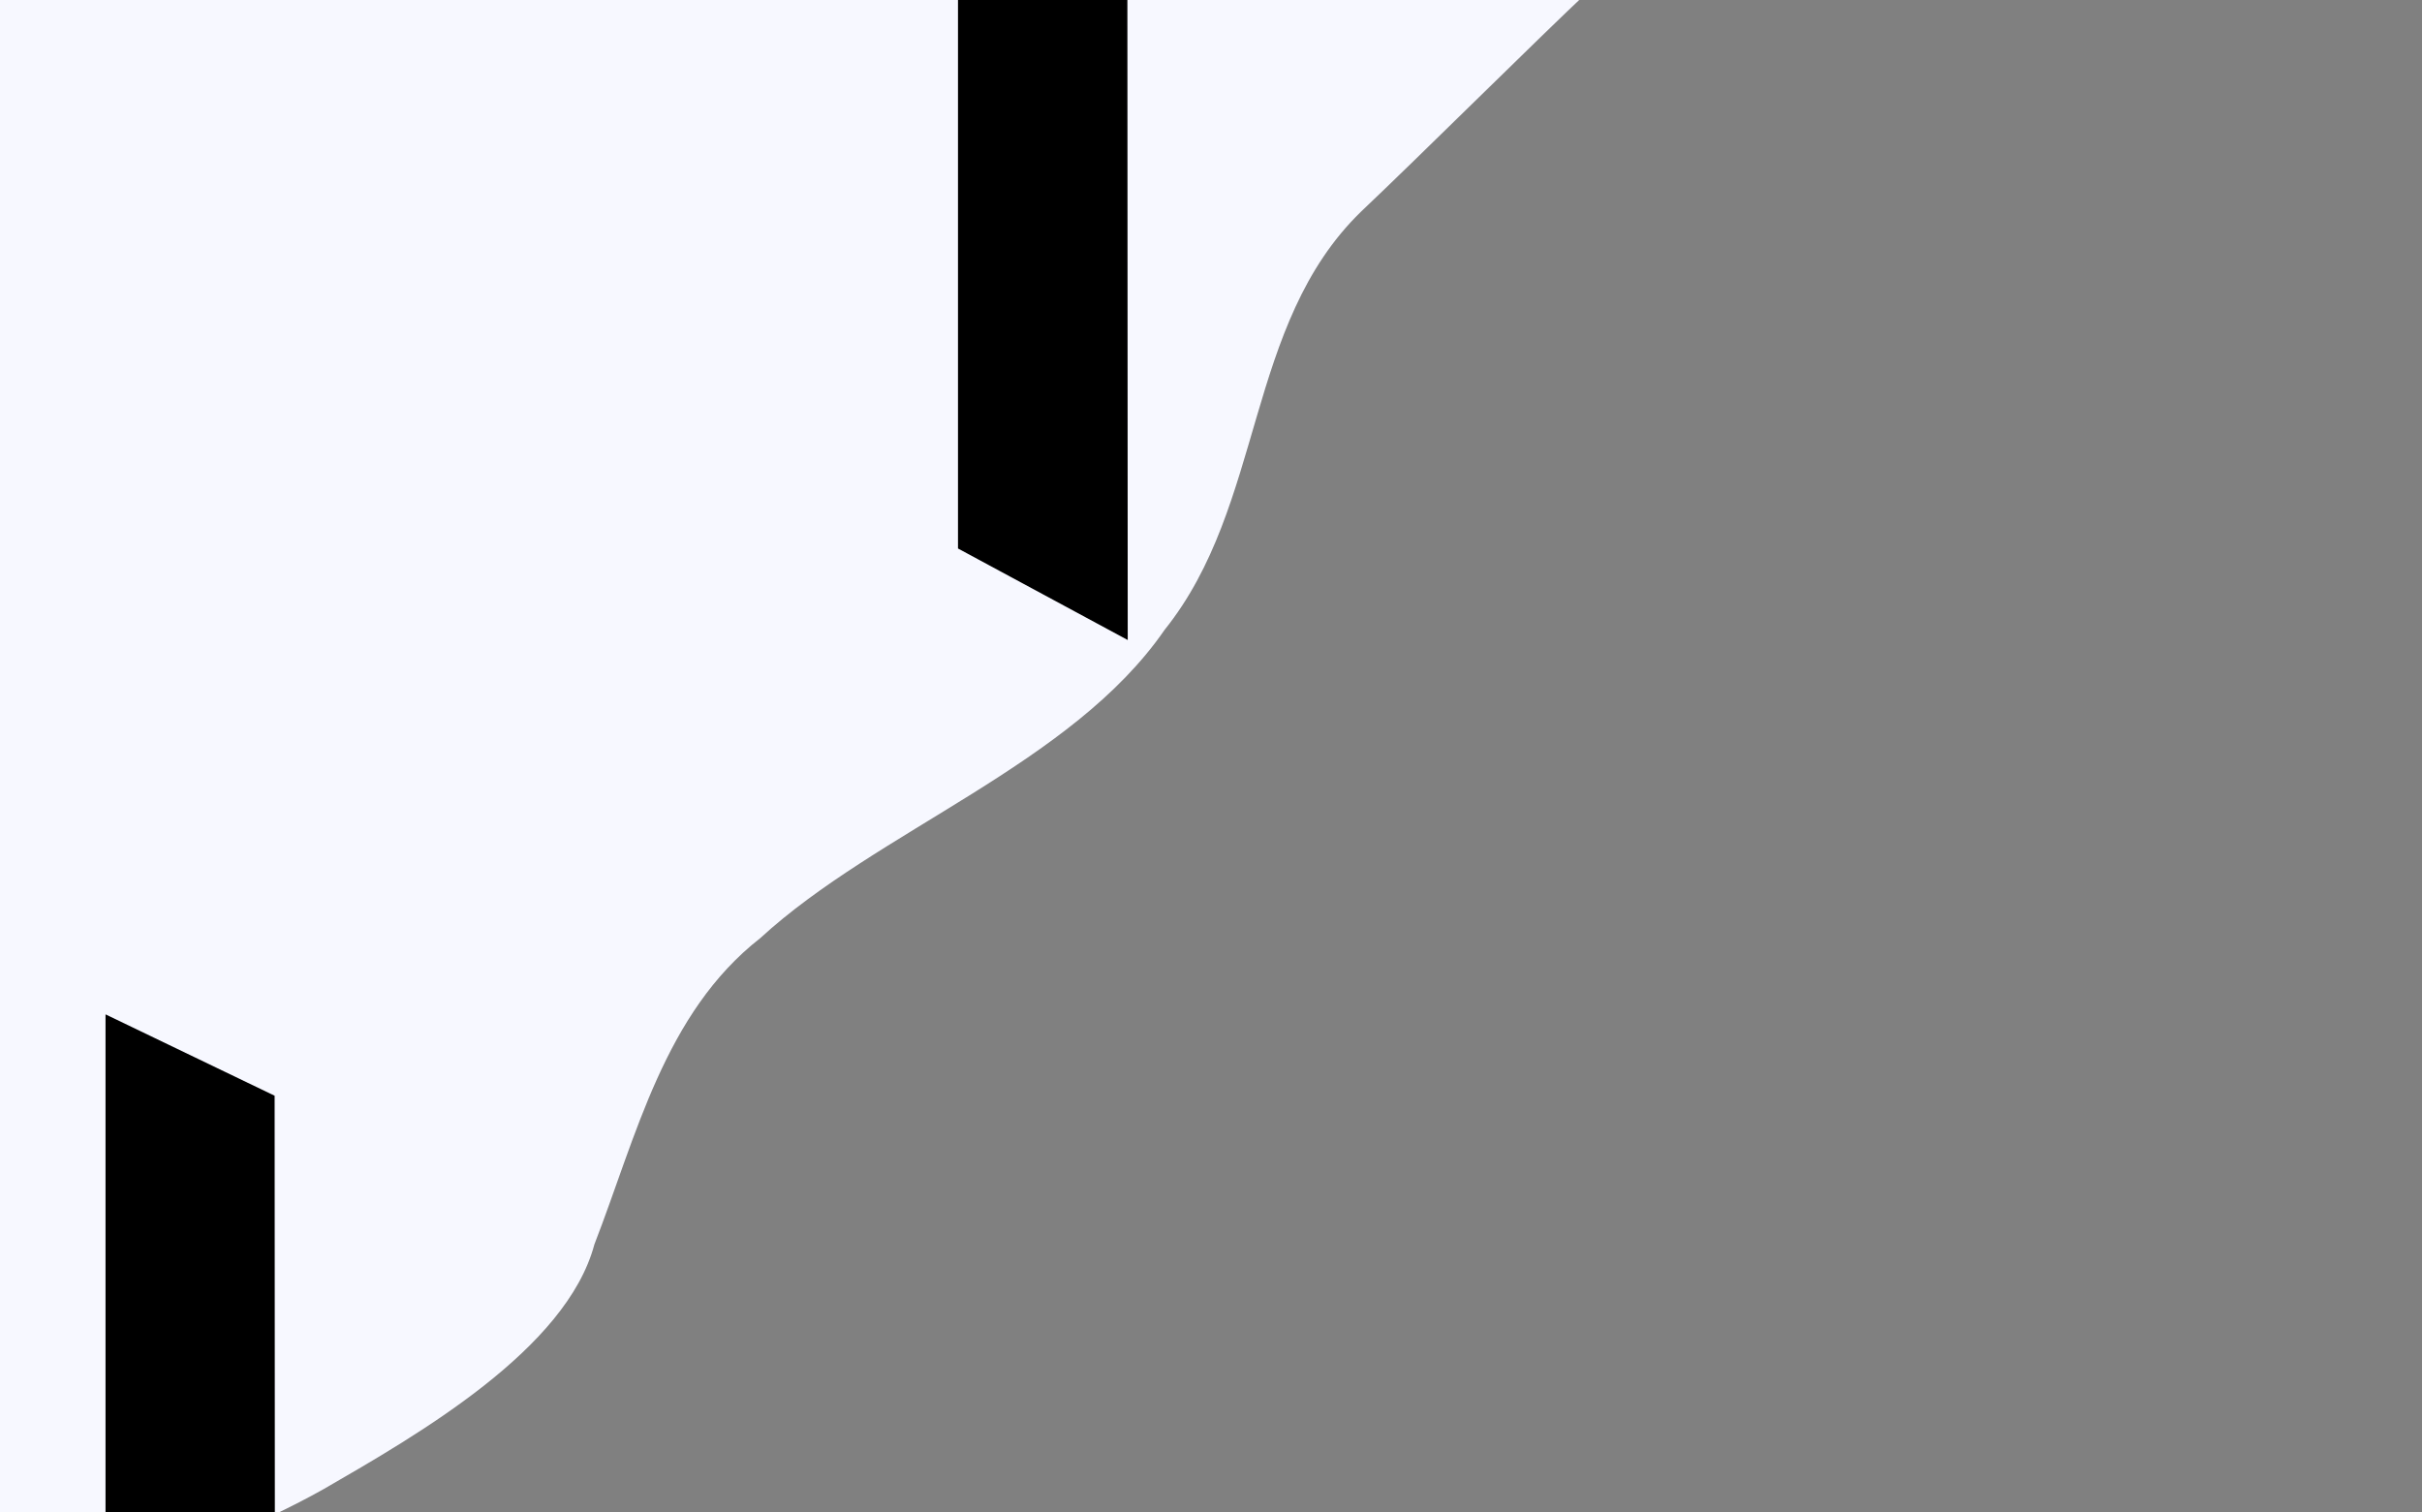 <?xml version="1.0" encoding="utf-8"?>
<!-- Generator: Adobe Illustrator 24.1.3, SVG Export Plug-In . SVG Version: 6.00 Build 0)  -->
<svg version="1.1"
	 id="svg8" xmlns:cc="http://creativecommons.org/ns#" xmlns:dc="http://purl.org/dc/elements/1.1/" xmlns:inkscape="http://www.inkscape.org/namespaces/inkscape" xmlns:rdf="http://www.w3.org/1999/02/22-rdf-syntax-ns#" xmlns:sodipodi="http://sodipodi.sourceforge.net/DTD/sodipodi-0.dtd" xmlns:svg="http://www.w3.org/2000/svg"
	 xmlns="http://www.w3.org/2000/svg" xmlns:xlink="http://www.w3.org/1999/xlink" x="0px" y="0px" viewBox="0 0 381 237.9"
	 style="enable-background:new 0 0 381 237.9;" xml:space="preserve">
<rect x="0" y="0" width="381" height="237.9" fill="#808080" stroke="none"/>
<style type="text/css">
	.st0{fill:#F7F8FF;}
	.st1{fill:none;}
	.st2{fill:none;stroke:#FAEDD7;stroke-width:3.594;stroke-miterlimit:10;}
</style>
<sodipodi:namedview  bordercolor="#666666" borderopacity="1.0" id="base" inkscape:current-layer="g2204" inkscape:cx="251.31651" inkscape:cy="373.30546" inkscape:document-units="mm" inkscape:pageopacity="0.0" inkscape:pageshadow="2" inkscape:window-height="1029" inkscape:window-maximized="1" inkscape:window-width="1920" inkscape:window-x="0" inkscape:window-y="25" inkscape:zoom="1" pagecolor="#ffffff" showgrid="true" units="px">
	<inkscape:grid  enabled="false" id="grid1881" type="xygrid"></inkscape:grid>
</sodipodi:namedview>
<path id="path4633" inkscape:connector-curvature="0" sodipodi:nodetypes="ccccccccccc" class="st0" d="M-14.9,263.3
	c20.2-11.7,45.5-17.6,65.8-29c14.9-8.6,38.2-22,42.6-38.5c6.6-17,11-36.4,26.1-48.2c18.5-17,49-27.3,63.6-48.5
	c15.8-19.7,12.6-48,30.9-65.8c9.3-8.8,28-27.4,35.9-34.8l-81.8-6.7C106.7-3.5,45.1-4.8-16.4,0c0.5,38.9,1.3,84.4,2.4,124.3
	c0.7,24.5,1.5,48.8,2.4,72.9C-12.8,219.2-13.9,241.3-14.9,263.3z"/>
<g id="layer1" inkscape:groupmode="layer" inkscape:label="Layer 1">
	<path class="auth_col_pink" d="M177.3-87.9l0.1,188.6l-26.7-14.4v-187L177.3-87.9z"/>
	<path class="auth_col_purple" d="M43.2,172.4L43.3,361l-26.7-14.4v-187L43.2,172.4z"/>
</g>
<path class="st1" d="M101,75.4C93.4,81.9,90.8,93,83,99.3c-6.7,5.4-15.9,6.3-24.5,6.9"/>
<path class="st2" d="M115.7,90.7"/>
</svg>
